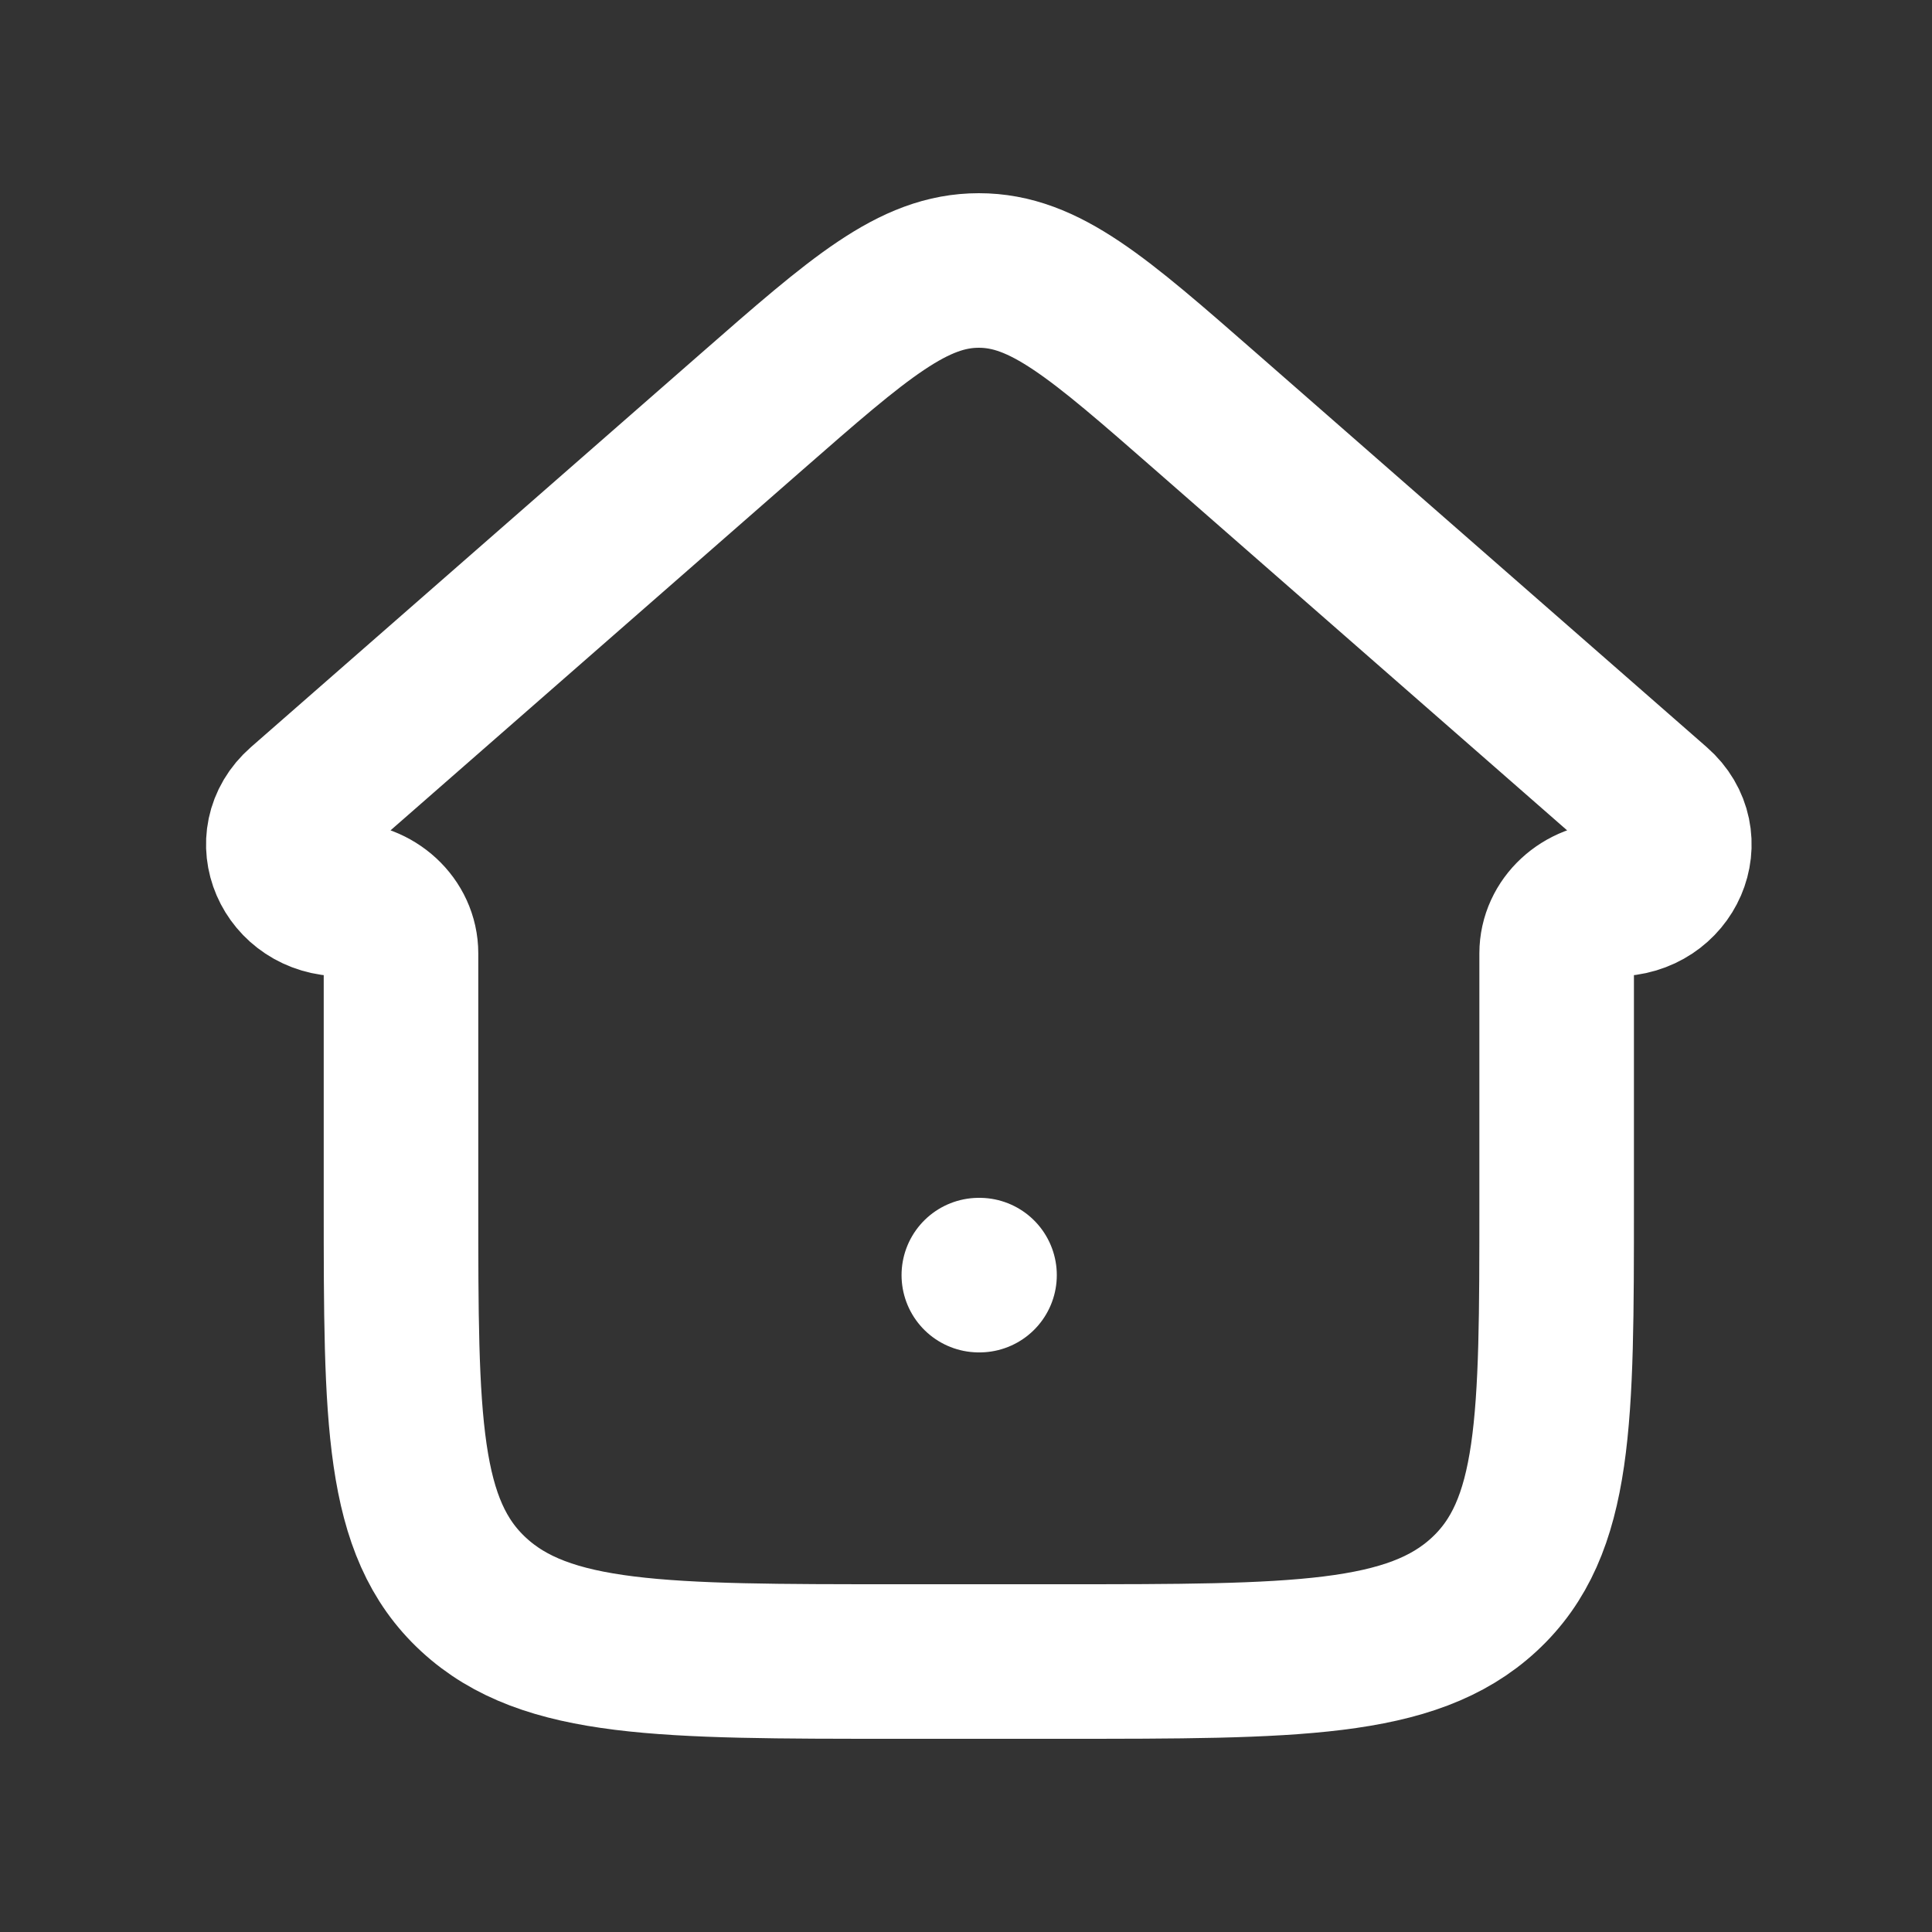 <svg width="25" height="25" viewBox="0 0 25 25" fill="none" xmlns="http://www.w3.org/2000/svg">
<rect x="0" y="0" width="25" height="25" fill="#333333" stroke="none"/>
<path d="M9.728 5.326L3.905 10.421C3.406 10.858 3.741 11.634 4.428 11.634C4.849 11.634 5.189 11.949 5.189 12.337V15.581C5.189 18.371 5.189 19.766 6.128 20.633C7.066 21.5 8.577 21.5 11.598 21.5H13.734C16.755 21.5 18.266 21.5 19.204 20.633C20.143 19.766 20.143 18.371 20.143 15.581V12.337C20.143 11.949 20.483 11.634 20.904 11.634C21.591 11.634 21.926 10.858 21.427 10.421L15.604 5.326C14.213 4.109 13.517 3.5 12.666 3.5C11.815 3.5 11.119 4.109 9.728 5.326Z" stroke="white" stroke-width="2" stroke-linecap="round" stroke-linejoin="round"/>
<path d="M12.666 16.5H12.675" stroke="white" stroke-width="2" stroke-linecap="round" stroke-linejoin="round"/>
</svg>
